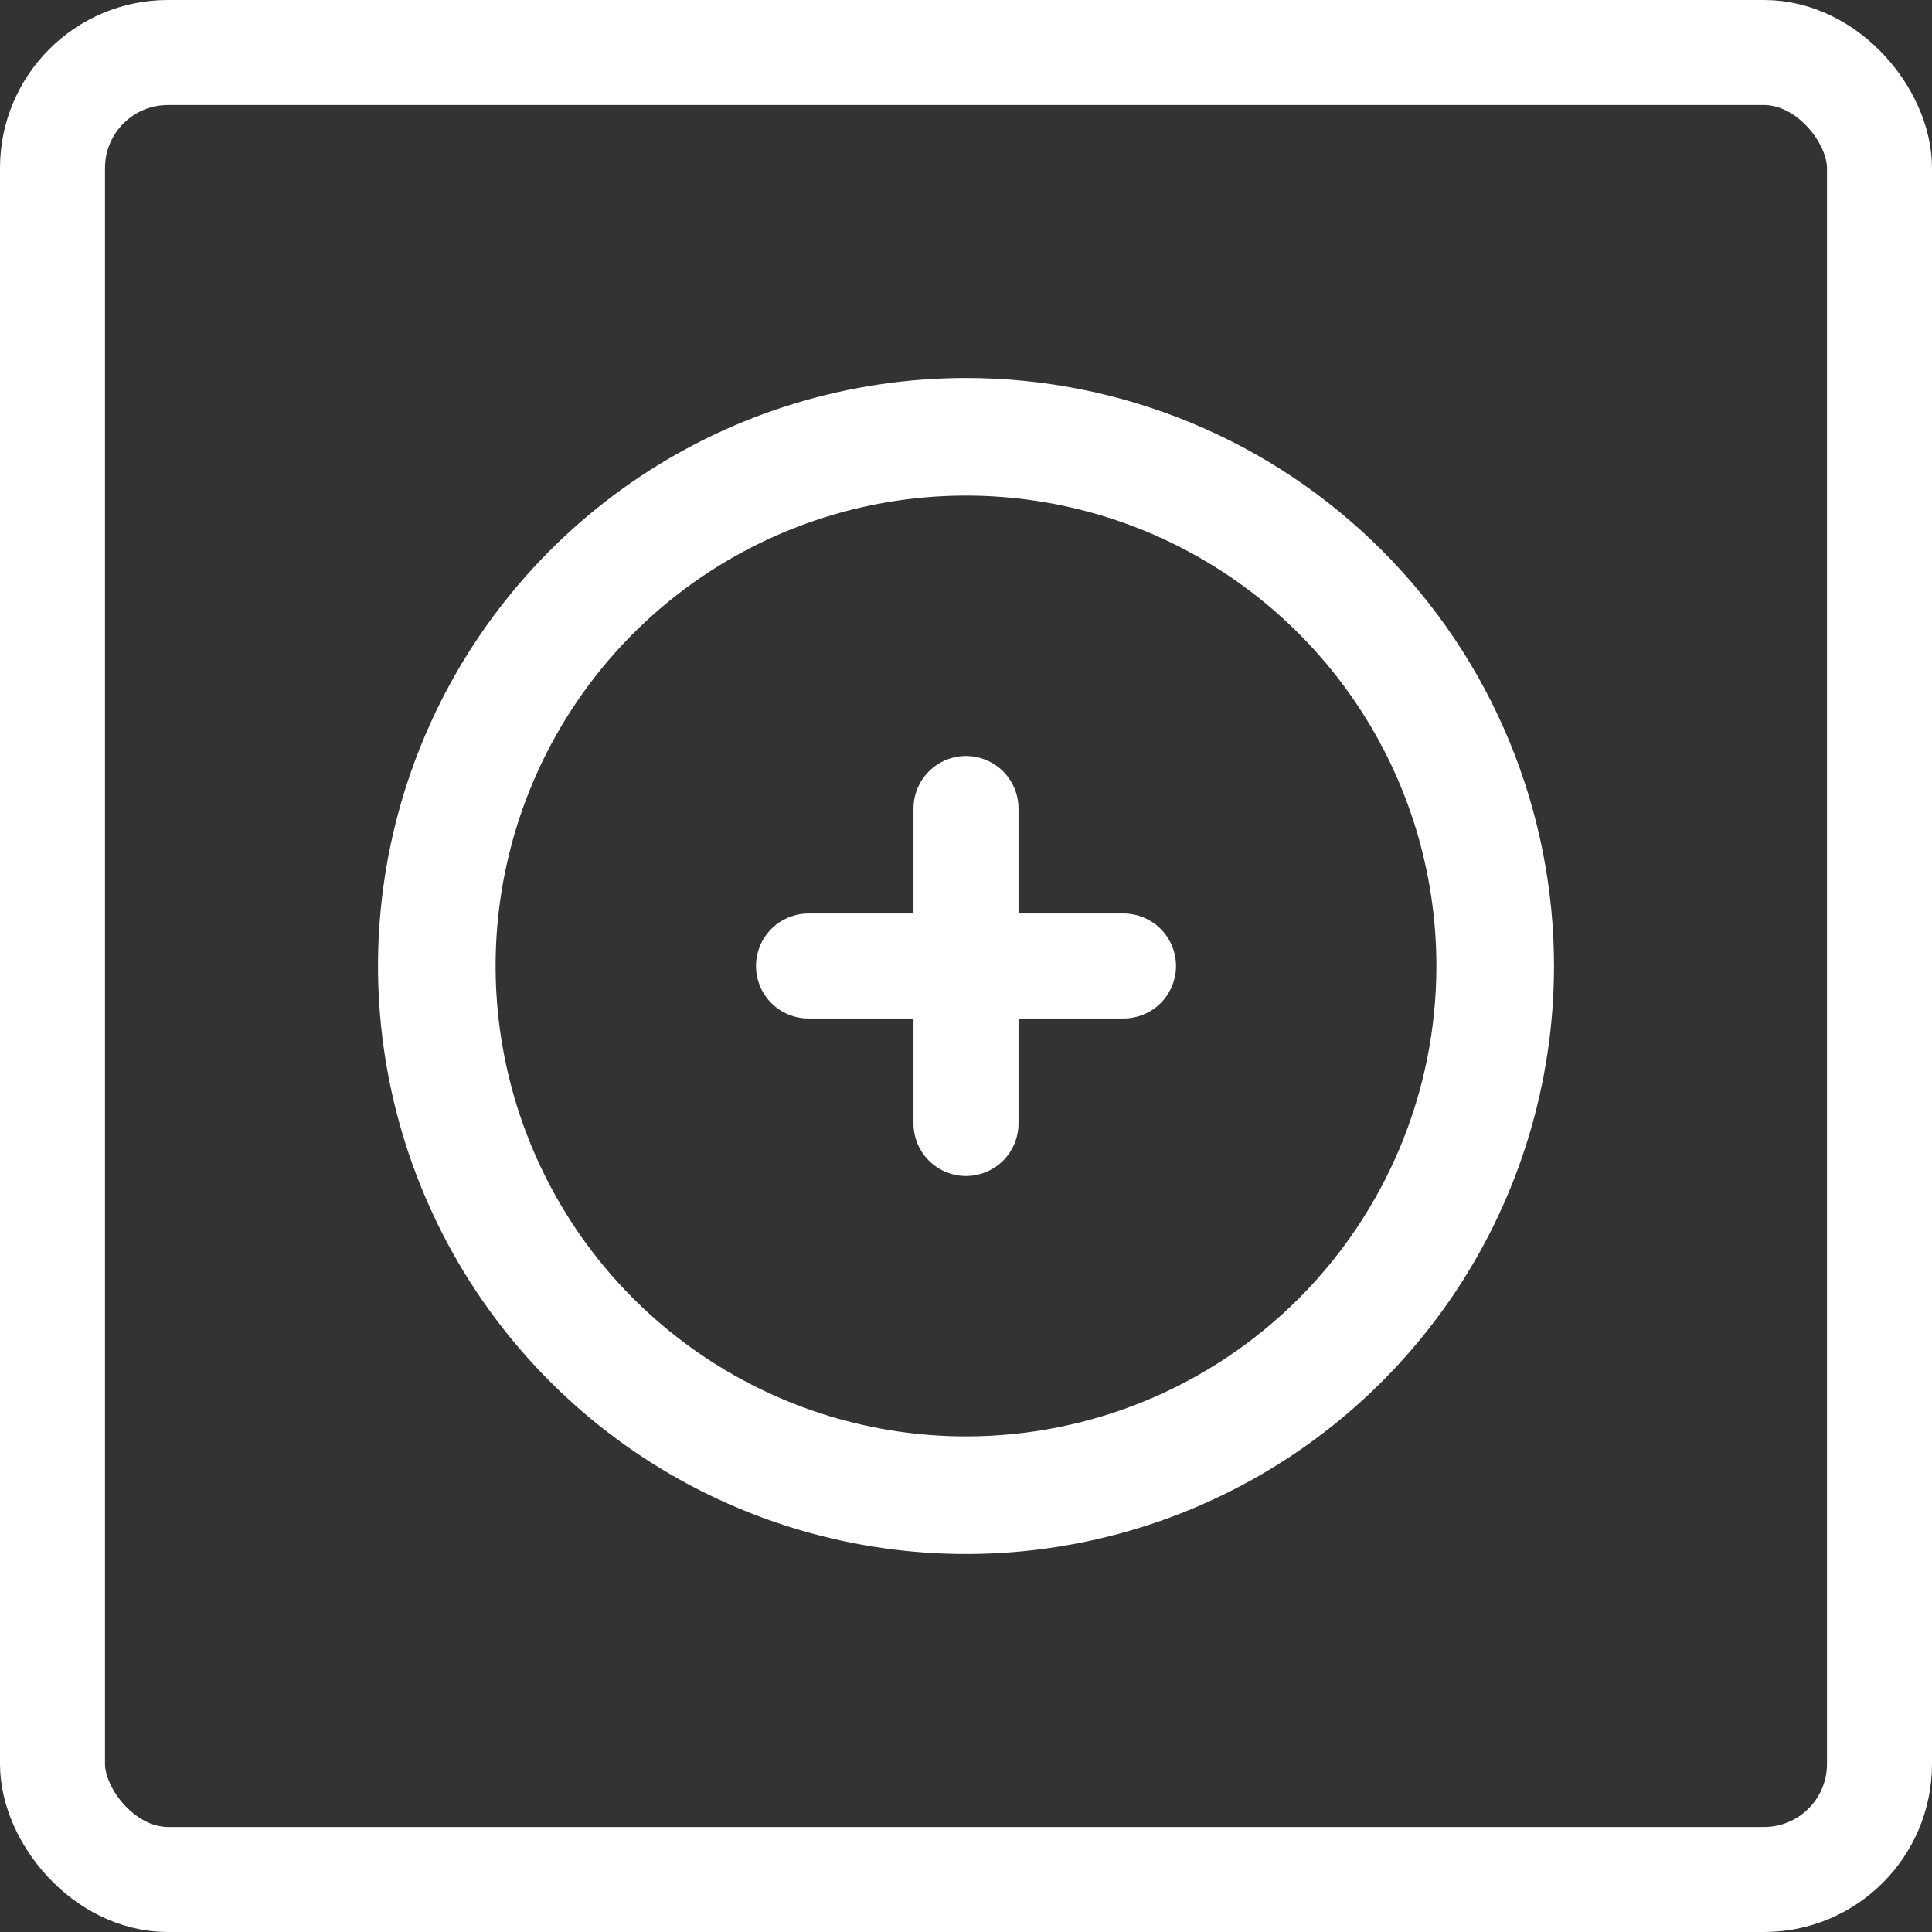 <svg width="46" height="46" viewBox="0 0 46 46" fill="none" xmlns="http://www.w3.org/2000/svg">
<rect x="0" y="0" width="46" height="46" fill="#333333" stroke="none"/>
<rect x="1.25" y="1.25" width="43.5" height="43.5" rx="2.75" stroke="white" stroke-width="2.5"/>
<path d="M23 9C20.231 9 17.524 9.821 15.222 11.359C12.92 12.898 11.125 15.084 10.066 17.642C9.006 20.201 8.729 23.015 9.269 25.731C9.809 28.447 11.143 30.942 13.101 32.9C15.058 34.857 17.553 36.191 20.269 36.731C22.985 37.271 25.799 36.994 28.358 35.934C30.916 34.875 33.102 33.08 34.641 30.778C36.179 28.476 37 25.769 37 23C37 21.162 36.638 19.341 35.934 17.642C35.231 15.944 34.2 14.4 32.9 13.101C31.599 11.8 30.056 10.769 28.358 10.066C26.659 9.362 24.838 9 23 9ZM23 34.2C20.785 34.2 18.619 33.543 16.778 32.312C14.936 31.082 13.5 29.333 12.653 27.286C11.805 25.239 11.583 22.988 12.015 20.815C12.447 18.642 13.514 16.647 15.08 15.08C16.647 13.514 18.642 12.447 20.815 12.015C22.988 11.583 25.239 11.805 27.286 12.652C29.333 13.5 31.082 14.936 32.312 16.778C33.543 18.619 34.2 20.785 34.2 23C34.2 25.97 33.02 28.819 30.92 30.92C28.819 33.02 25.97 34.2 23 34.2Z" fill="white"/>
<path d="M26.75 21.75H24.25V19.25C24.25 18.919 24.118 18.601 23.884 18.366C23.649 18.132 23.331 18 23 18C22.669 18 22.351 18.132 22.116 18.366C21.882 18.601 21.75 18.919 21.75 19.25V21.75H19.25C18.919 21.75 18.601 21.882 18.366 22.116C18.132 22.351 18 22.669 18 23C18 23.331 18.132 23.649 18.366 23.884C18.601 24.118 18.919 24.25 19.25 24.25H21.75V26.75C21.75 27.081 21.882 27.399 22.116 27.634C22.351 27.868 22.669 28 23 28C23.331 28 23.649 27.868 23.884 27.634C24.118 27.399 24.25 27.081 24.25 26.75V24.25H26.75C27.081 24.25 27.399 24.118 27.634 23.884C27.868 23.649 28 23.331 28 23C28 22.669 27.868 22.351 27.634 22.116C27.399 21.882 27.081 21.75 26.75 21.75Z" fill="white"/>
</svg>
